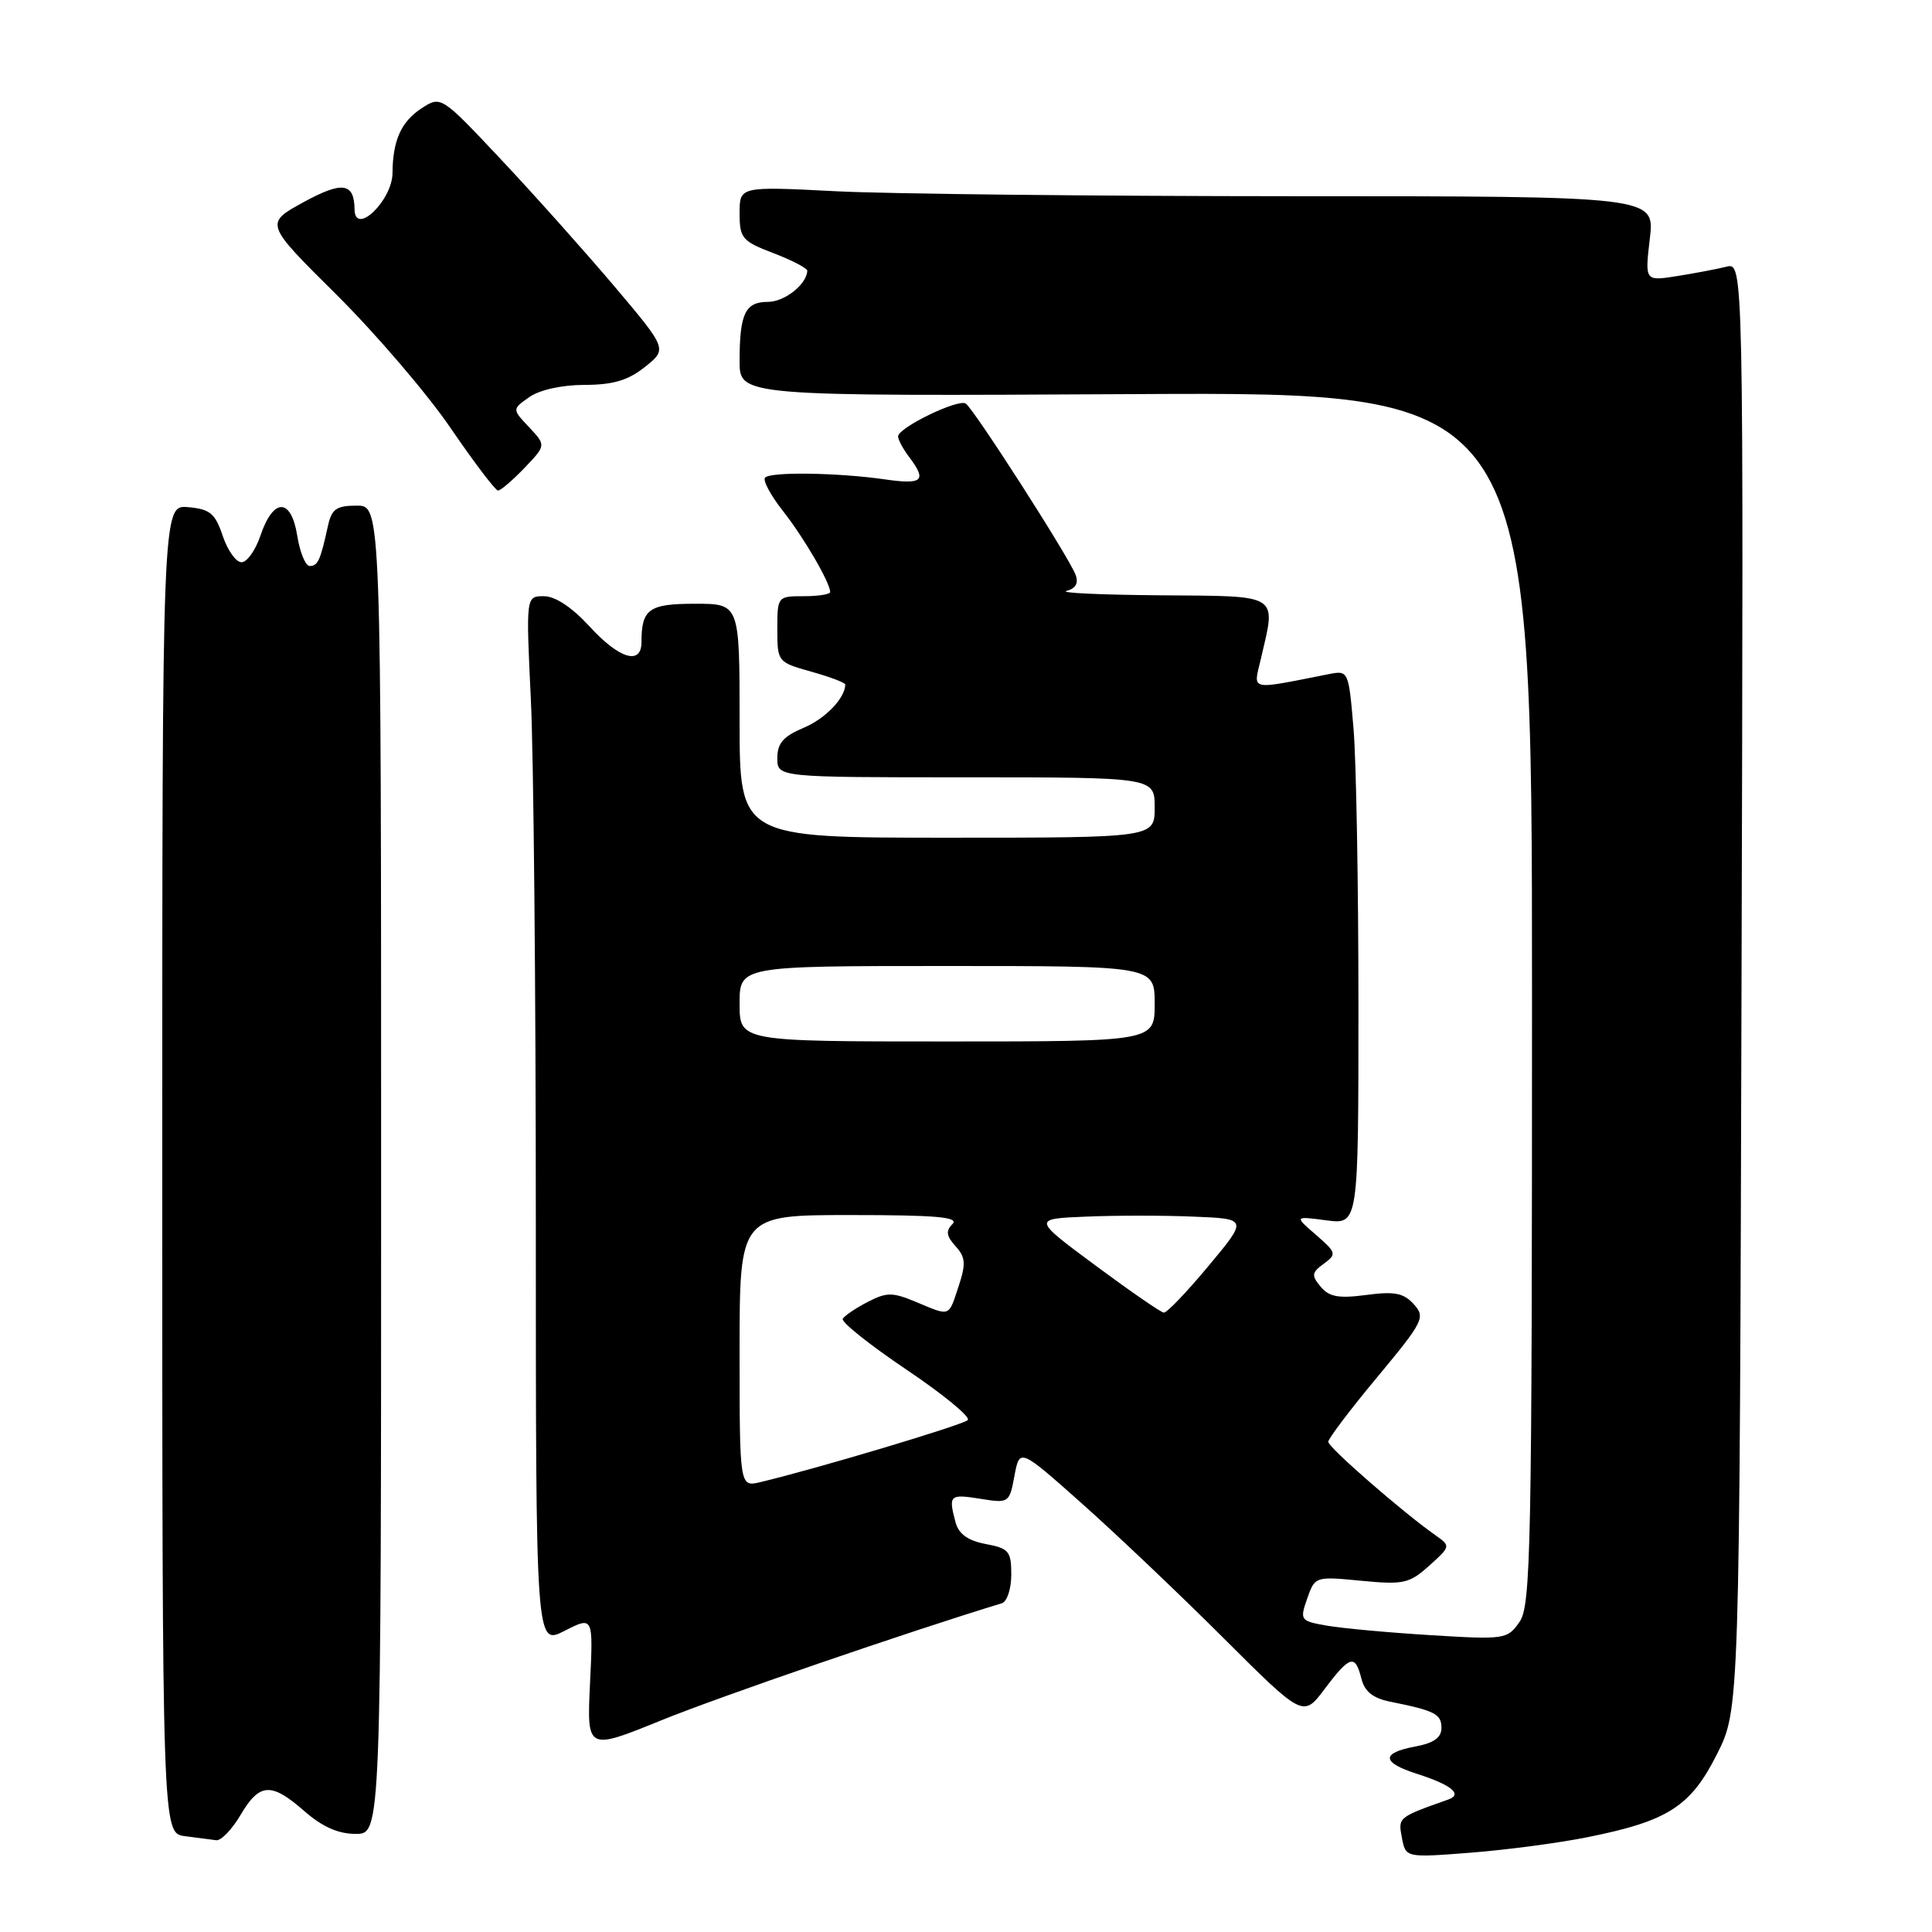 <?xml version="1.0" encoding="UTF-8" standalone="no"?>
<!DOCTYPE svg PUBLIC "-//W3C//DTD SVG 1.1//EN" "http://www.w3.org/Graphics/SVG/1.1/DTD/svg11.dtd" >
<svg xmlns="http://www.w3.org/2000/svg" xmlns:xlink="http://www.w3.org/1999/xlink" version="1.1" viewBox="0 0 256 256">
 <g >
 <path fill="currentColor"
d=" M 210.39 243.43 C 221.01 241.30 224.02 239.37 227.50 232.45 C 230.50 226.50 230.50 226.50 230.76 130.64 C 231.03 34.78 231.03 34.78 228.76 35.34 C 227.52 35.65 224.58 36.21 222.23 36.58 C 217.95 37.26 217.95 37.26 218.61 31.63 C 219.28 26.00 219.28 26.00 171.39 26.00 C 145.05 25.99 117.76 25.70 110.75 25.34 C 98.00 24.69 98.00 24.69 98.00 28.26 C 98.00 31.57 98.33 31.96 102.50 33.55 C 104.97 34.50 106.99 35.55 106.97 35.89 C 106.87 37.70 103.96 40.00 101.75 40.00 C 98.75 40.00 98.00 41.56 98.00 47.83 C 98.00 52.50 98.00 52.50 150.50 52.22 C 203.00 51.95 203.00 51.95 203.00 132.25 C 203.00 205.38 202.85 212.77 201.34 214.92 C 199.73 217.22 199.40 217.27 189.59 216.67 C 184.04 216.33 177.85 215.76 175.84 215.41 C 172.29 214.79 172.21 214.68 173.21 211.82 C 174.24 208.88 174.28 208.87 180.37 209.46 C 185.98 210.00 186.74 209.83 189.38 207.46 C 192.21 204.92 192.23 204.85 190.25 203.46 C 185.95 200.45 176.00 191.79 176.00 191.05 C 176.00 190.63 178.92 186.76 182.50 182.47 C 188.64 175.07 188.90 174.55 187.33 172.81 C 185.99 171.33 184.78 171.09 181.04 171.59 C 177.38 172.07 176.12 171.85 174.99 170.49 C 173.75 169.00 173.80 168.62 175.41 167.45 C 177.14 166.18 177.08 165.98 174.37 163.62 C 171.50 161.14 171.50 161.14 175.75 161.70 C 180.00 162.26 180.00 162.26 180.00 133.28 C 180.00 117.34 179.71 100.82 179.35 96.56 C 178.70 88.88 178.67 88.82 176.10 89.32 C 165.35 91.44 166.07 91.59 167.06 87.35 C 169.10 78.56 169.81 79.01 153.75 78.88 C 145.91 78.82 140.32 78.56 141.32 78.30 C 142.54 77.98 142.94 77.27 142.52 76.16 C 141.60 73.75 129.00 54.12 127.96 53.47 C 126.91 52.83 119.00 56.68 119.00 57.83 C 119.00 58.26 119.66 59.49 120.47 60.56 C 122.85 63.71 122.27 64.24 117.25 63.52 C 111.04 62.63 102.17 62.49 101.38 63.28 C 101.04 63.63 102.10 65.62 103.74 67.70 C 106.53 71.25 110.00 77.21 110.00 78.45 C 110.00 78.75 108.42 79.00 106.50 79.00 C 103.03 79.00 103.00 79.04 103.00 83.37 C 103.00 87.70 103.05 87.75 107.50 89.00 C 109.97 89.69 112.00 90.46 112.00 90.70 C 112.00 92.49 109.36 95.24 106.46 96.45 C 103.80 97.57 103.00 98.48 103.00 100.45 C 103.00 103.00 103.00 103.00 128.00 103.00 C 153.00 103.00 153.00 103.00 153.00 107.00 C 153.00 111.00 153.00 111.00 125.50 111.00 C 98.00 111.00 98.00 111.00 98.00 95.50 C 98.00 80.00 98.00 80.00 92.11 80.00 C 85.98 80.00 85.00 80.70 85.00 85.08 C 85.00 88.20 82.05 87.31 78.11 83.00 C 75.80 80.48 73.58 79.00 72.07 79.00 C 69.69 79.00 69.69 79.00 70.34 92.66 C 70.71 100.17 71.00 131.45 71.00 162.18 C 71.00 218.04 71.00 218.04 74.80 216.10 C 78.61 214.16 78.61 214.16 78.18 223.06 C 77.76 231.96 77.76 231.96 87.63 227.95 C 95.21 224.86 120.58 216.14 132.75 212.44 C 133.44 212.23 134.00 210.52 134.00 208.64 C 134.00 205.55 133.68 205.16 130.61 204.59 C 128.25 204.14 127.04 203.27 126.62 201.73 C 125.65 198.11 125.82 197.95 129.87 198.59 C 133.68 199.21 133.75 199.16 134.42 195.55 C 135.11 191.89 135.11 191.89 143.31 199.18 C 147.81 203.18 156.27 211.21 162.09 217.02 C 172.68 227.58 172.68 227.58 175.53 223.79 C 178.87 219.35 179.57 219.15 180.39 222.42 C 180.82 224.15 181.93 225.03 184.25 225.49 C 190.15 226.68 191.00 227.12 191.00 228.96 C 191.00 230.25 189.98 230.97 187.50 231.43 C 182.97 232.28 183.06 233.54 187.75 235.04 C 192.31 236.50 193.85 237.75 191.92 238.44 C 185.23 240.81 185.24 240.80 185.76 243.51 C 186.26 246.16 186.26 246.16 194.88 245.49 C 199.62 245.12 206.60 244.20 210.39 243.43 Z  M 31.87 240.50 C 34.39 236.22 35.94 236.13 40.35 240.00 C 42.70 242.06 44.82 243.00 47.13 243.00 C 50.50 243.00 50.50 243.00 50.50 155.00 C 50.50 67.00 50.50 67.00 47.27 67.00 C 44.56 67.00 43.94 67.44 43.44 69.75 C 42.45 74.27 42.11 75.00 41.04 75.00 C 40.48 75.00 39.73 73.18 39.38 70.95 C 38.57 65.92 36.20 65.94 34.50 71.00 C 33.85 72.92 32.73 74.50 32.00 74.50 C 31.27 74.50 30.15 72.92 29.51 71.00 C 28.51 68.02 27.83 67.46 24.92 67.20 C 21.50 66.91 21.50 66.91 21.50 154.91 C 21.50 242.91 21.50 242.91 24.50 243.30 C 26.15 243.51 28.02 243.75 28.65 243.84 C 29.28 243.93 30.73 242.43 31.87 240.50 Z  M 69.49 62.01 C 72.36 59.01 72.36 59.01 70.11 56.61 C 67.85 54.22 67.85 54.22 70.15 52.61 C 71.52 51.65 74.48 51.00 77.47 51.00 C 81.26 50.99 83.23 50.40 85.46 48.62 C 88.43 46.25 88.43 46.25 81.35 37.87 C 77.45 33.27 70.70 25.71 66.35 21.09 C 58.43 12.67 58.43 12.67 55.82 14.38 C 53.15 16.13 52.04 18.63 52.01 22.92 C 51.99 26.56 47.03 31.33 46.98 27.75 C 46.94 24.20 45.36 23.98 40.22 26.79 C 35.07 29.61 35.07 29.61 44.59 39.05 C 49.82 44.25 56.64 52.21 59.73 56.75 C 62.83 61.29 65.65 65.00 65.99 65.00 C 66.34 65.00 67.92 63.65 69.49 62.01 Z  M 98.00 179.02 C 98.00 161.00 98.00 161.00 112.70 161.00 C 124.04 161.00 127.13 161.27 126.21 162.19 C 125.30 163.10 125.39 163.77 126.61 165.12 C 127.94 166.59 128.01 167.45 127.02 170.44 C 125.66 174.55 125.98 174.44 121.39 172.52 C 118.25 171.21 117.50 171.21 114.98 172.51 C 113.41 173.32 111.92 174.33 111.67 174.74 C 111.42 175.16 115.21 178.18 120.09 181.47 C 124.97 184.75 128.64 187.76 128.23 188.17 C 127.58 188.82 108.12 194.64 100.75 196.39 C 98.00 197.04 98.00 197.04 98.00 179.02 Z  M 145.15 167.68 C 136.81 161.50 136.81 161.50 143.90 161.21 C 147.81 161.04 154.23 161.04 158.17 161.21 C 165.34 161.50 165.34 161.50 160.13 167.75 C 157.27 171.19 154.61 173.97 154.21 173.93 C 153.82 173.90 149.74 171.08 145.15 167.68 Z  M 98.00 133.00 C 98.00 128.00 98.00 128.00 125.50 128.00 C 153.00 128.00 153.00 128.00 153.00 133.00 C 153.00 138.00 153.00 138.00 125.50 138.00 C 98.00 138.00 98.00 138.00 98.00 133.00 Z "/>
</g>
</svg>